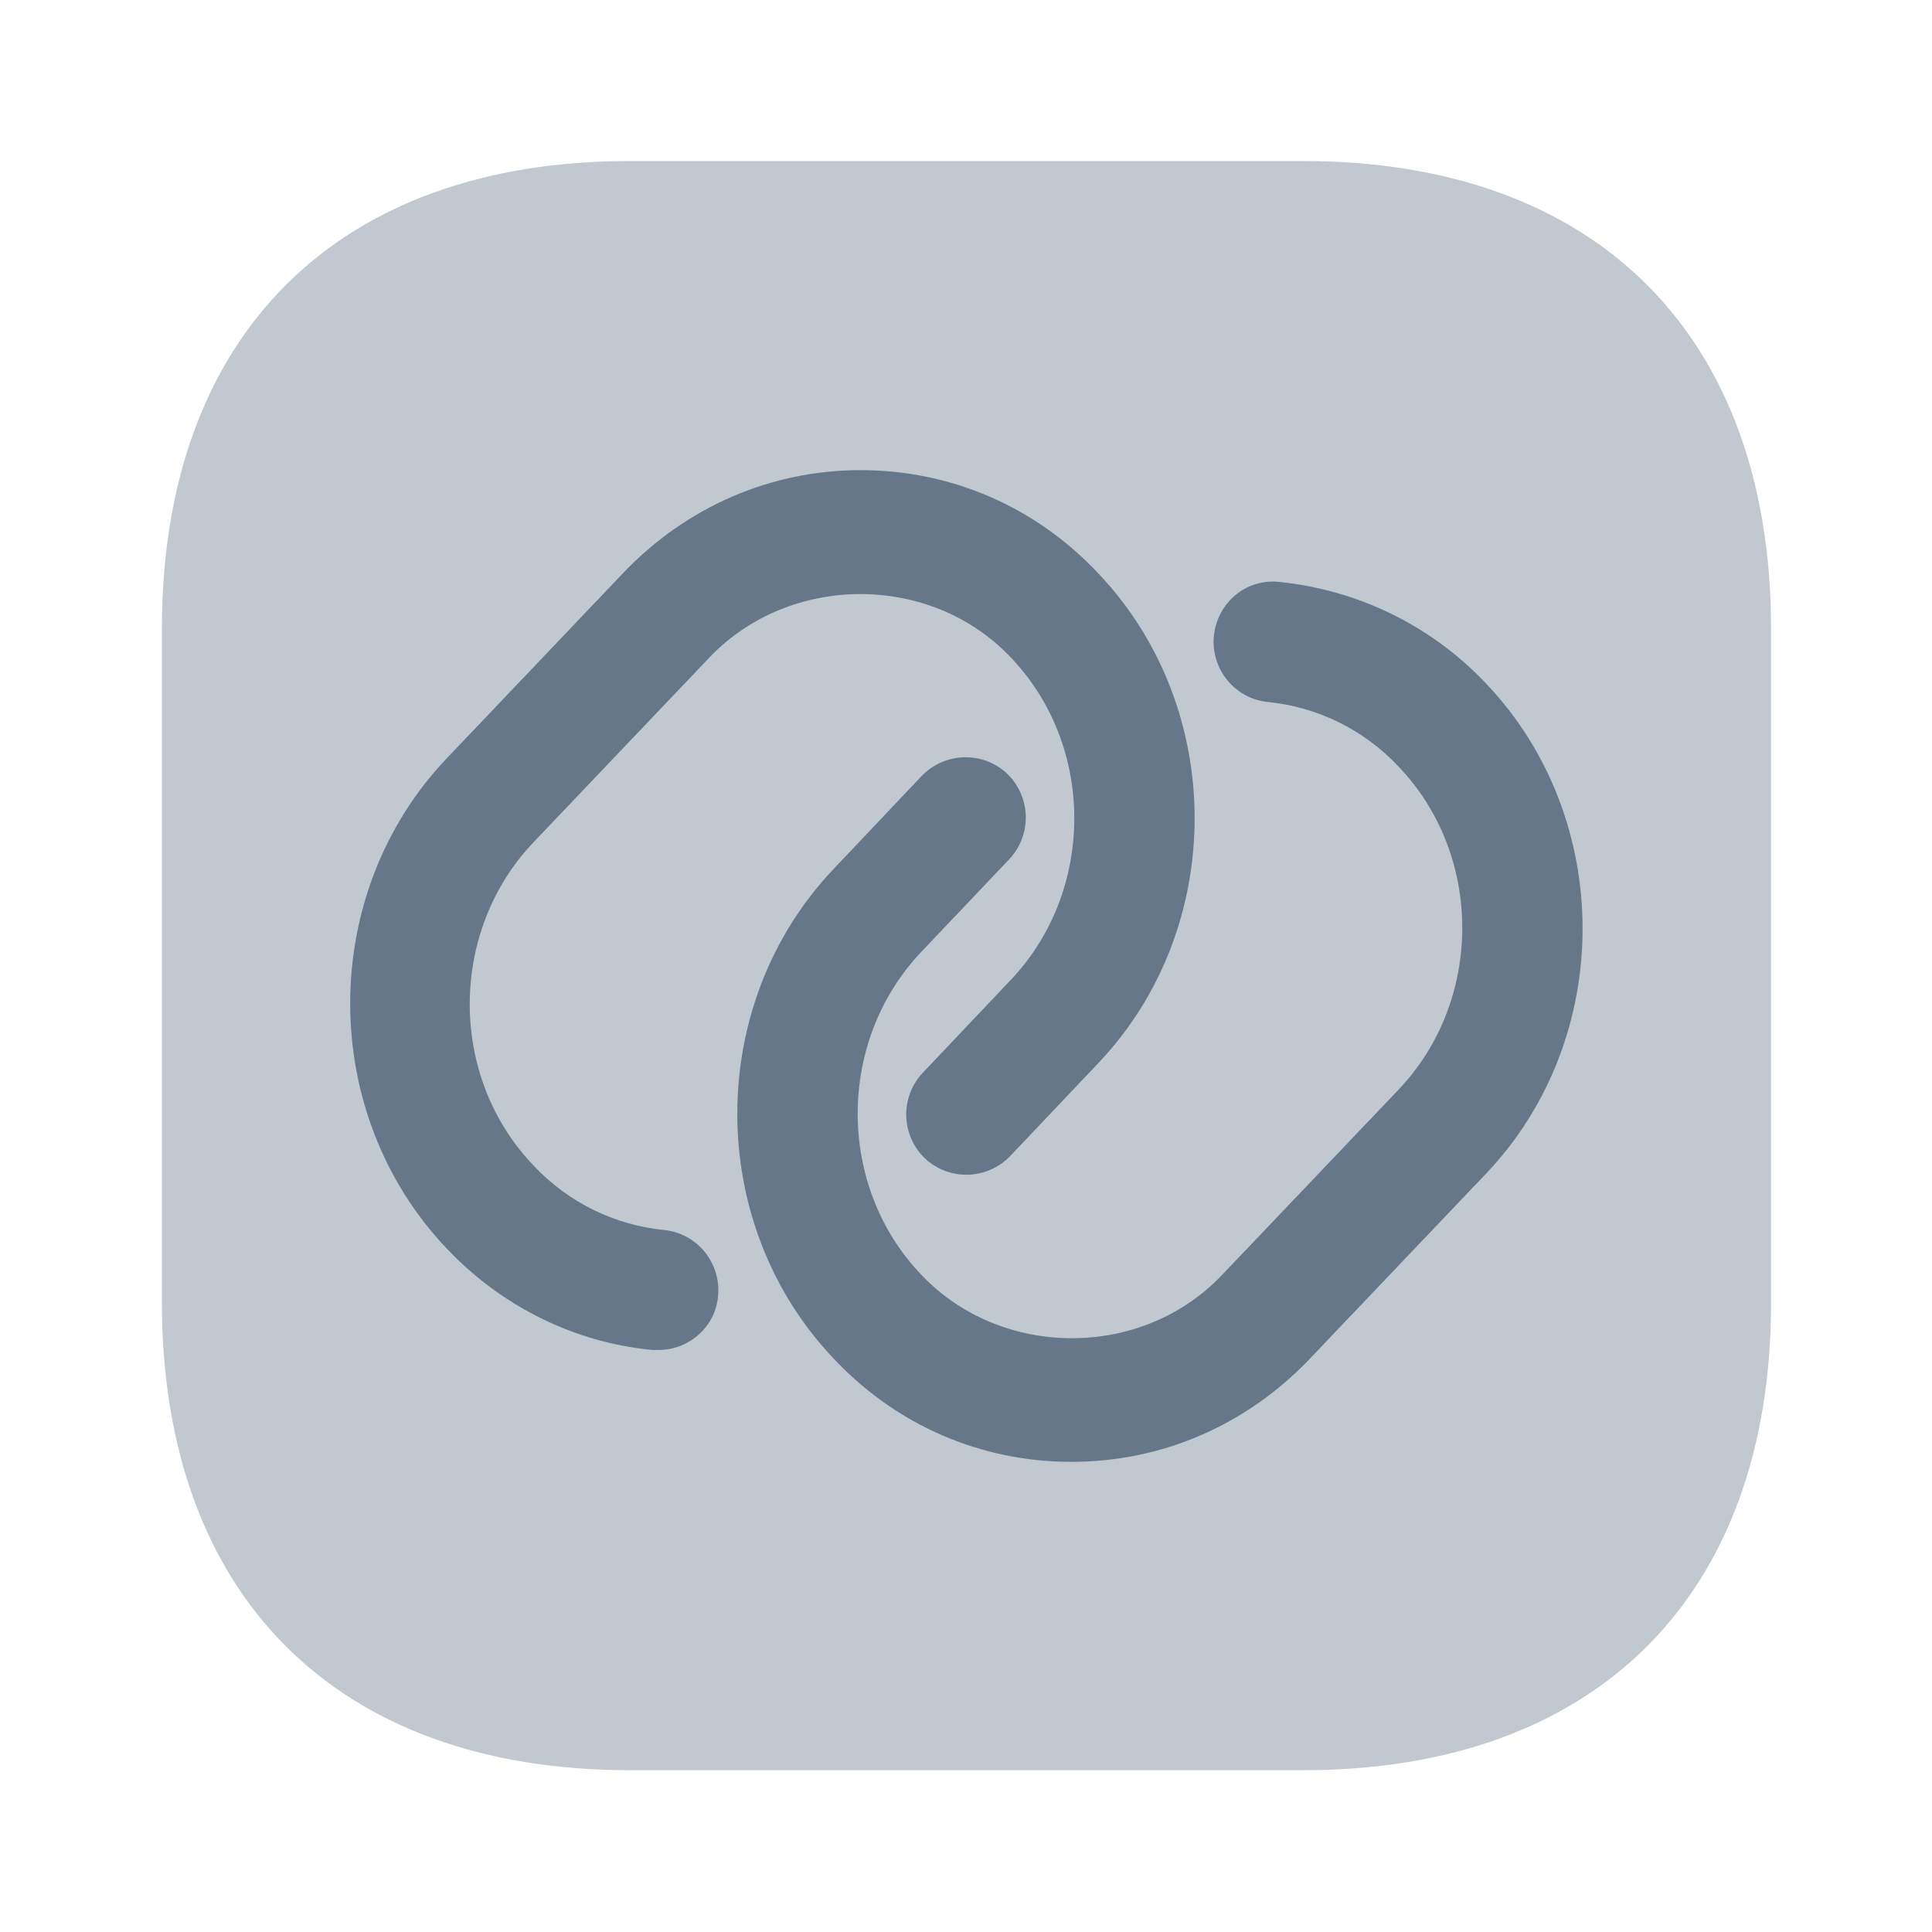 <svg width="20" height="20" viewBox="0 0 20 20" fill="none" xmlns="http://www.w3.org/2000/svg">
<path opacity="0.4" d="M13.492 1.667H6.517C3.484 1.667 1.676 3.475 1.676 6.508V13.483C1.676 16.517 3.484 18.325 6.517 18.325H13.492C16.526 18.325 18.334 16.517 18.334 13.483V6.508C18.334 3.475 16.526 1.667 13.492 1.667Z" fill="#667789"/>
<path d="M6.817 13.975C6.8 13.975 6.775 13.975 6.758 13.975C5.95 13.9 5.192 13.525 4.625 12.925C3.292 11.525 3.292 9.25 4.625 7.85L6.45 5.933C7.1 5.25 7.975 4.867 8.908 4.867C9.842 4.867 10.717 5.242 11.367 5.933C12.7 7.333 12.7 9.608 11.367 11.008L10.458 11.967C10.217 12.217 9.825 12.225 9.575 11.992C9.325 11.75 9.317 11.358 9.55 11.108L10.458 10.15C11.342 9.225 11.342 7.717 10.458 6.8C9.633 5.933 8.183 5.933 7.35 6.8L5.525 8.717C4.642 9.642 4.642 11.15 5.525 12.067C5.883 12.45 6.367 12.683 6.875 12.733C7.217 12.767 7.467 13.075 7.433 13.417C7.408 13.733 7.133 13.975 6.817 13.975Z" fill="#667789"/>
<path d="M11.091 15.133C10.158 15.133 9.283 14.758 8.633 14.067C7.299 12.667 7.299 10.392 8.633 8.992L9.541 8.033C9.783 7.783 10.175 7.775 10.425 8.008C10.675 8.25 10.683 8.642 10.45 8.892L9.541 9.85C8.658 10.775 8.658 12.283 9.541 13.2C10.366 14.067 11.816 14.075 12.649 13.2L14.475 11.283C15.358 10.358 15.358 8.85 14.475 7.933C14.116 7.55 13.633 7.317 13.124 7.267C12.783 7.233 12.533 6.925 12.566 6.583C12.6 6.242 12.899 5.983 13.249 6.025C14.058 6.108 14.816 6.475 15.383 7.075C16.716 8.475 16.716 10.75 15.383 12.15L13.558 14.067C12.899 14.758 12.024 15.133 11.091 15.133Z" fill="#667789"/>
</svg>
